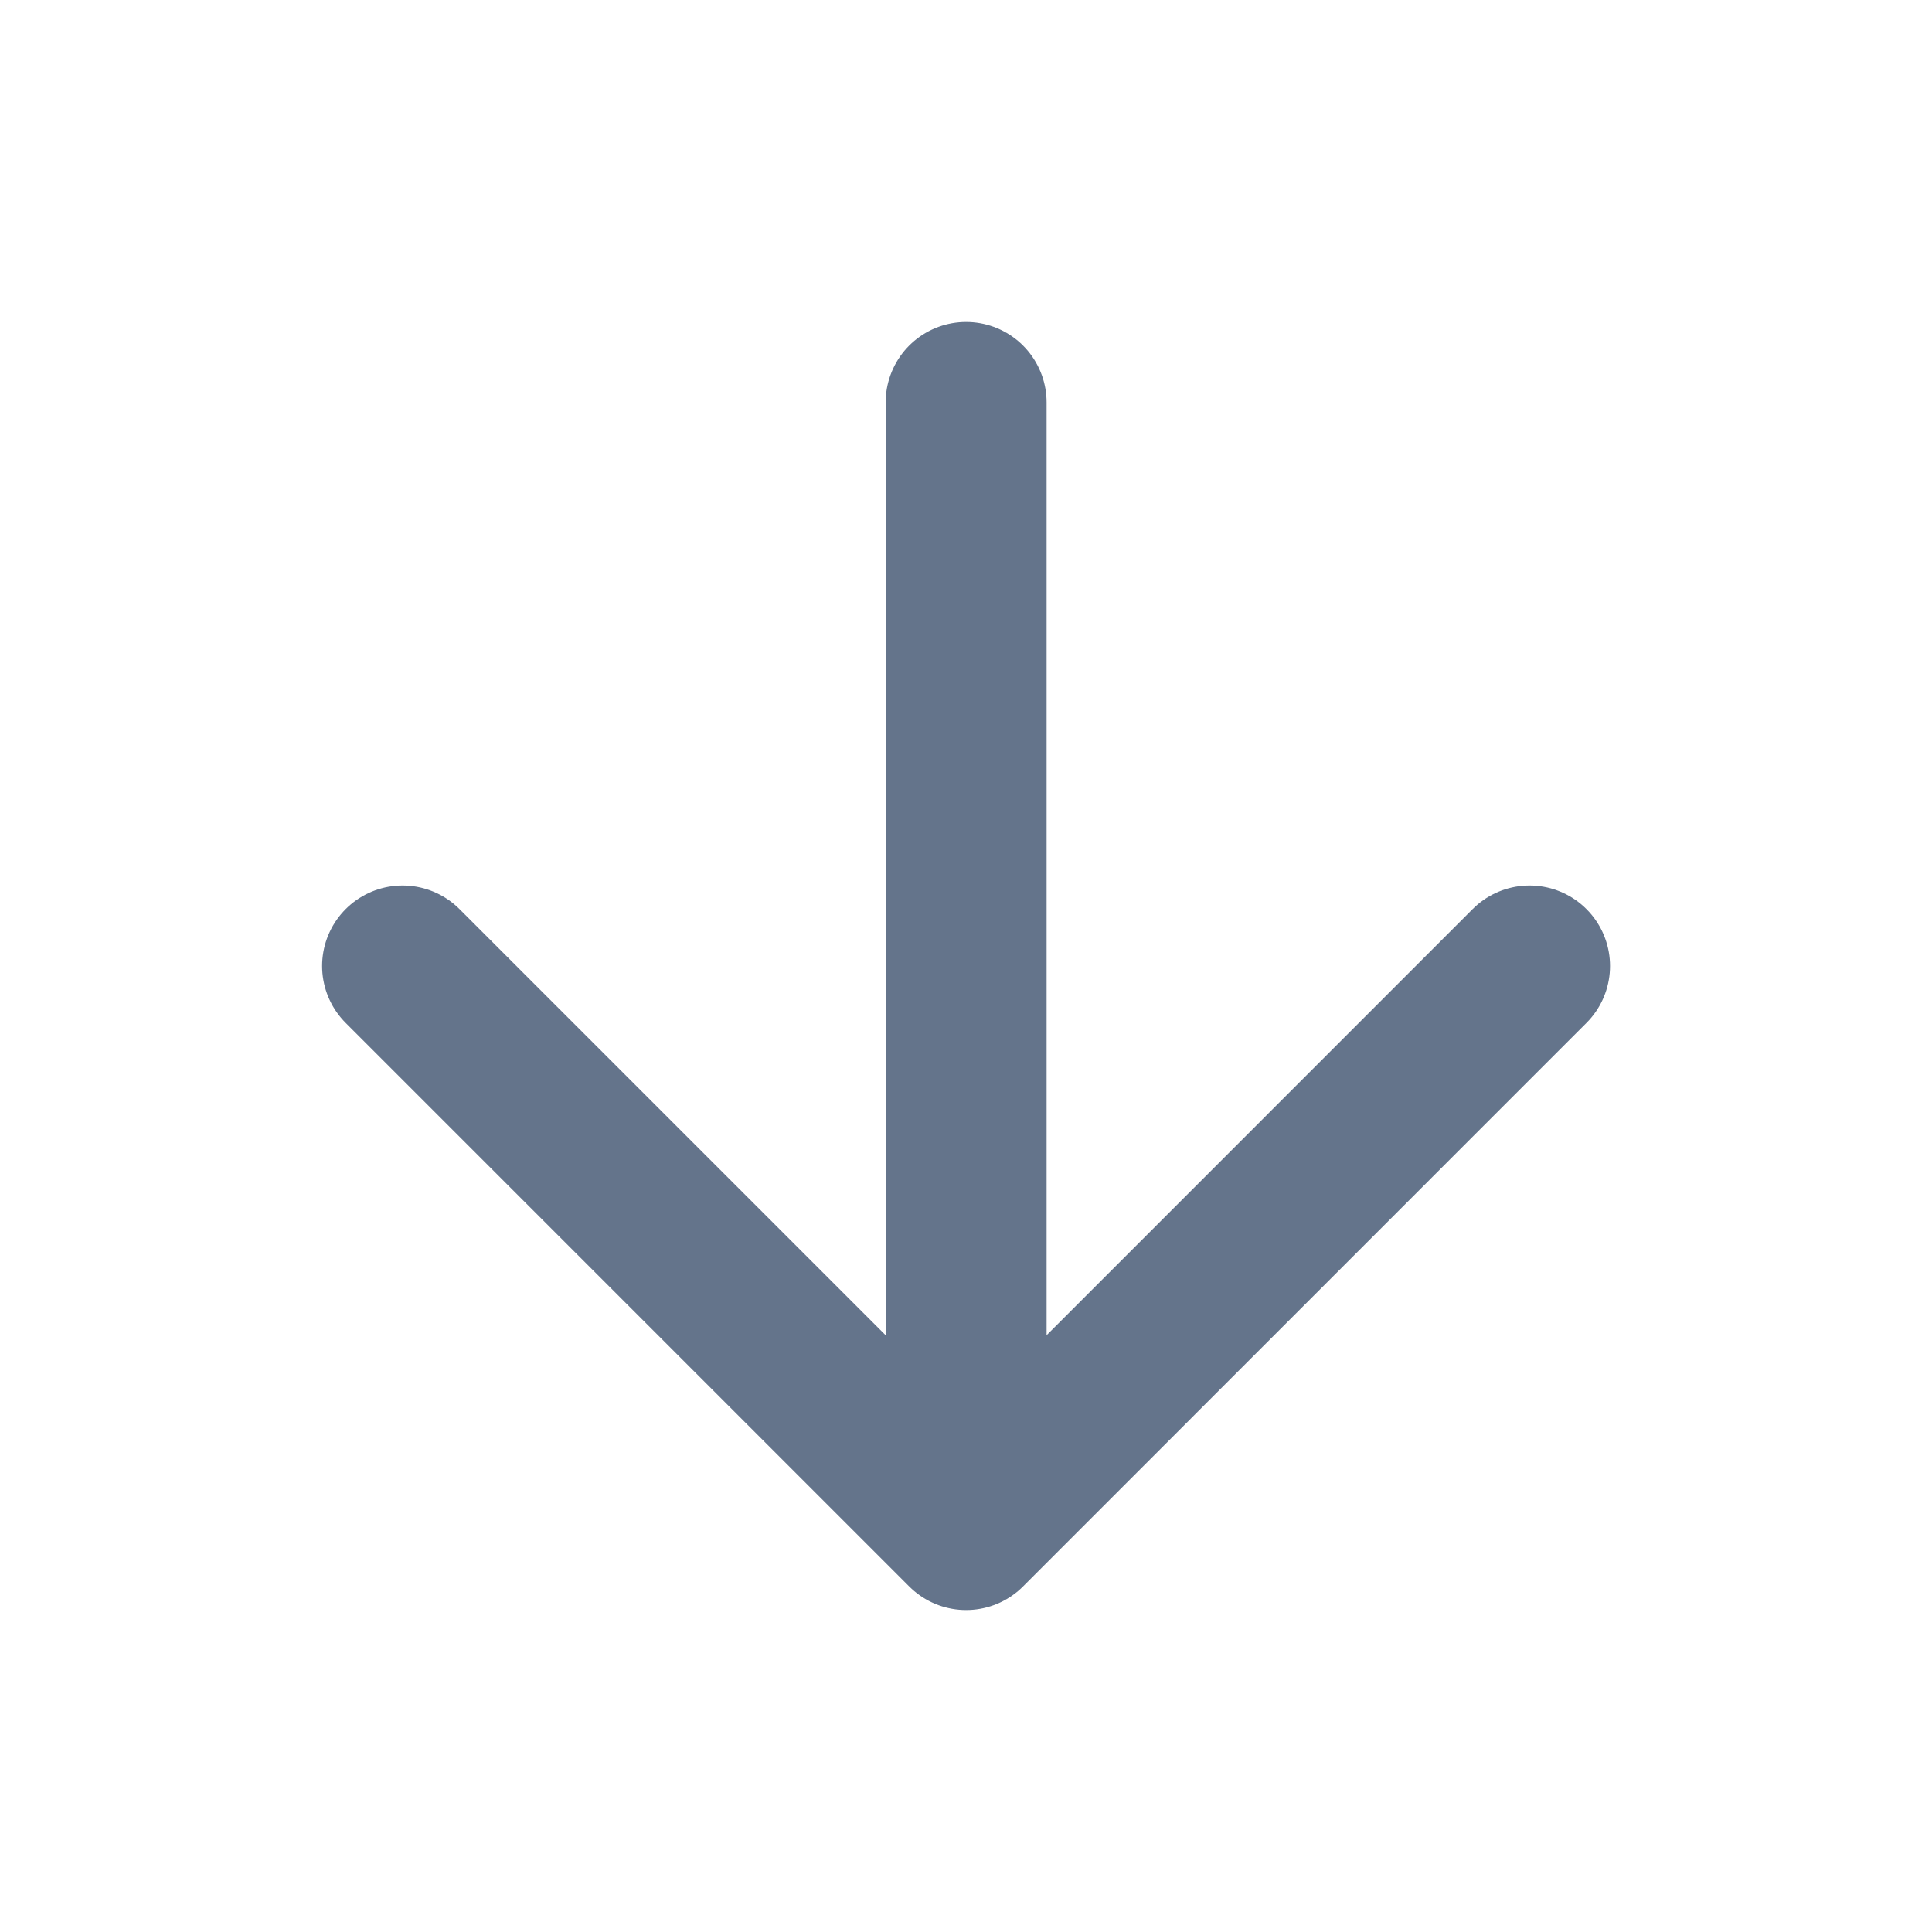 <svg width="16" height="16" viewBox="0 0 16 16" fill="none" xmlns="http://www.w3.org/2000/svg">
<g id="arrow-down">
<path id="Icon" d="M8.001 3.333V12.667M8.001 12.667L12.667 8M8.001 12.667L3.334 8" stroke="#64748B" stroke-width="1.333" stroke-linecap="round" stroke-linejoin="round"/>
</g>
</svg>

